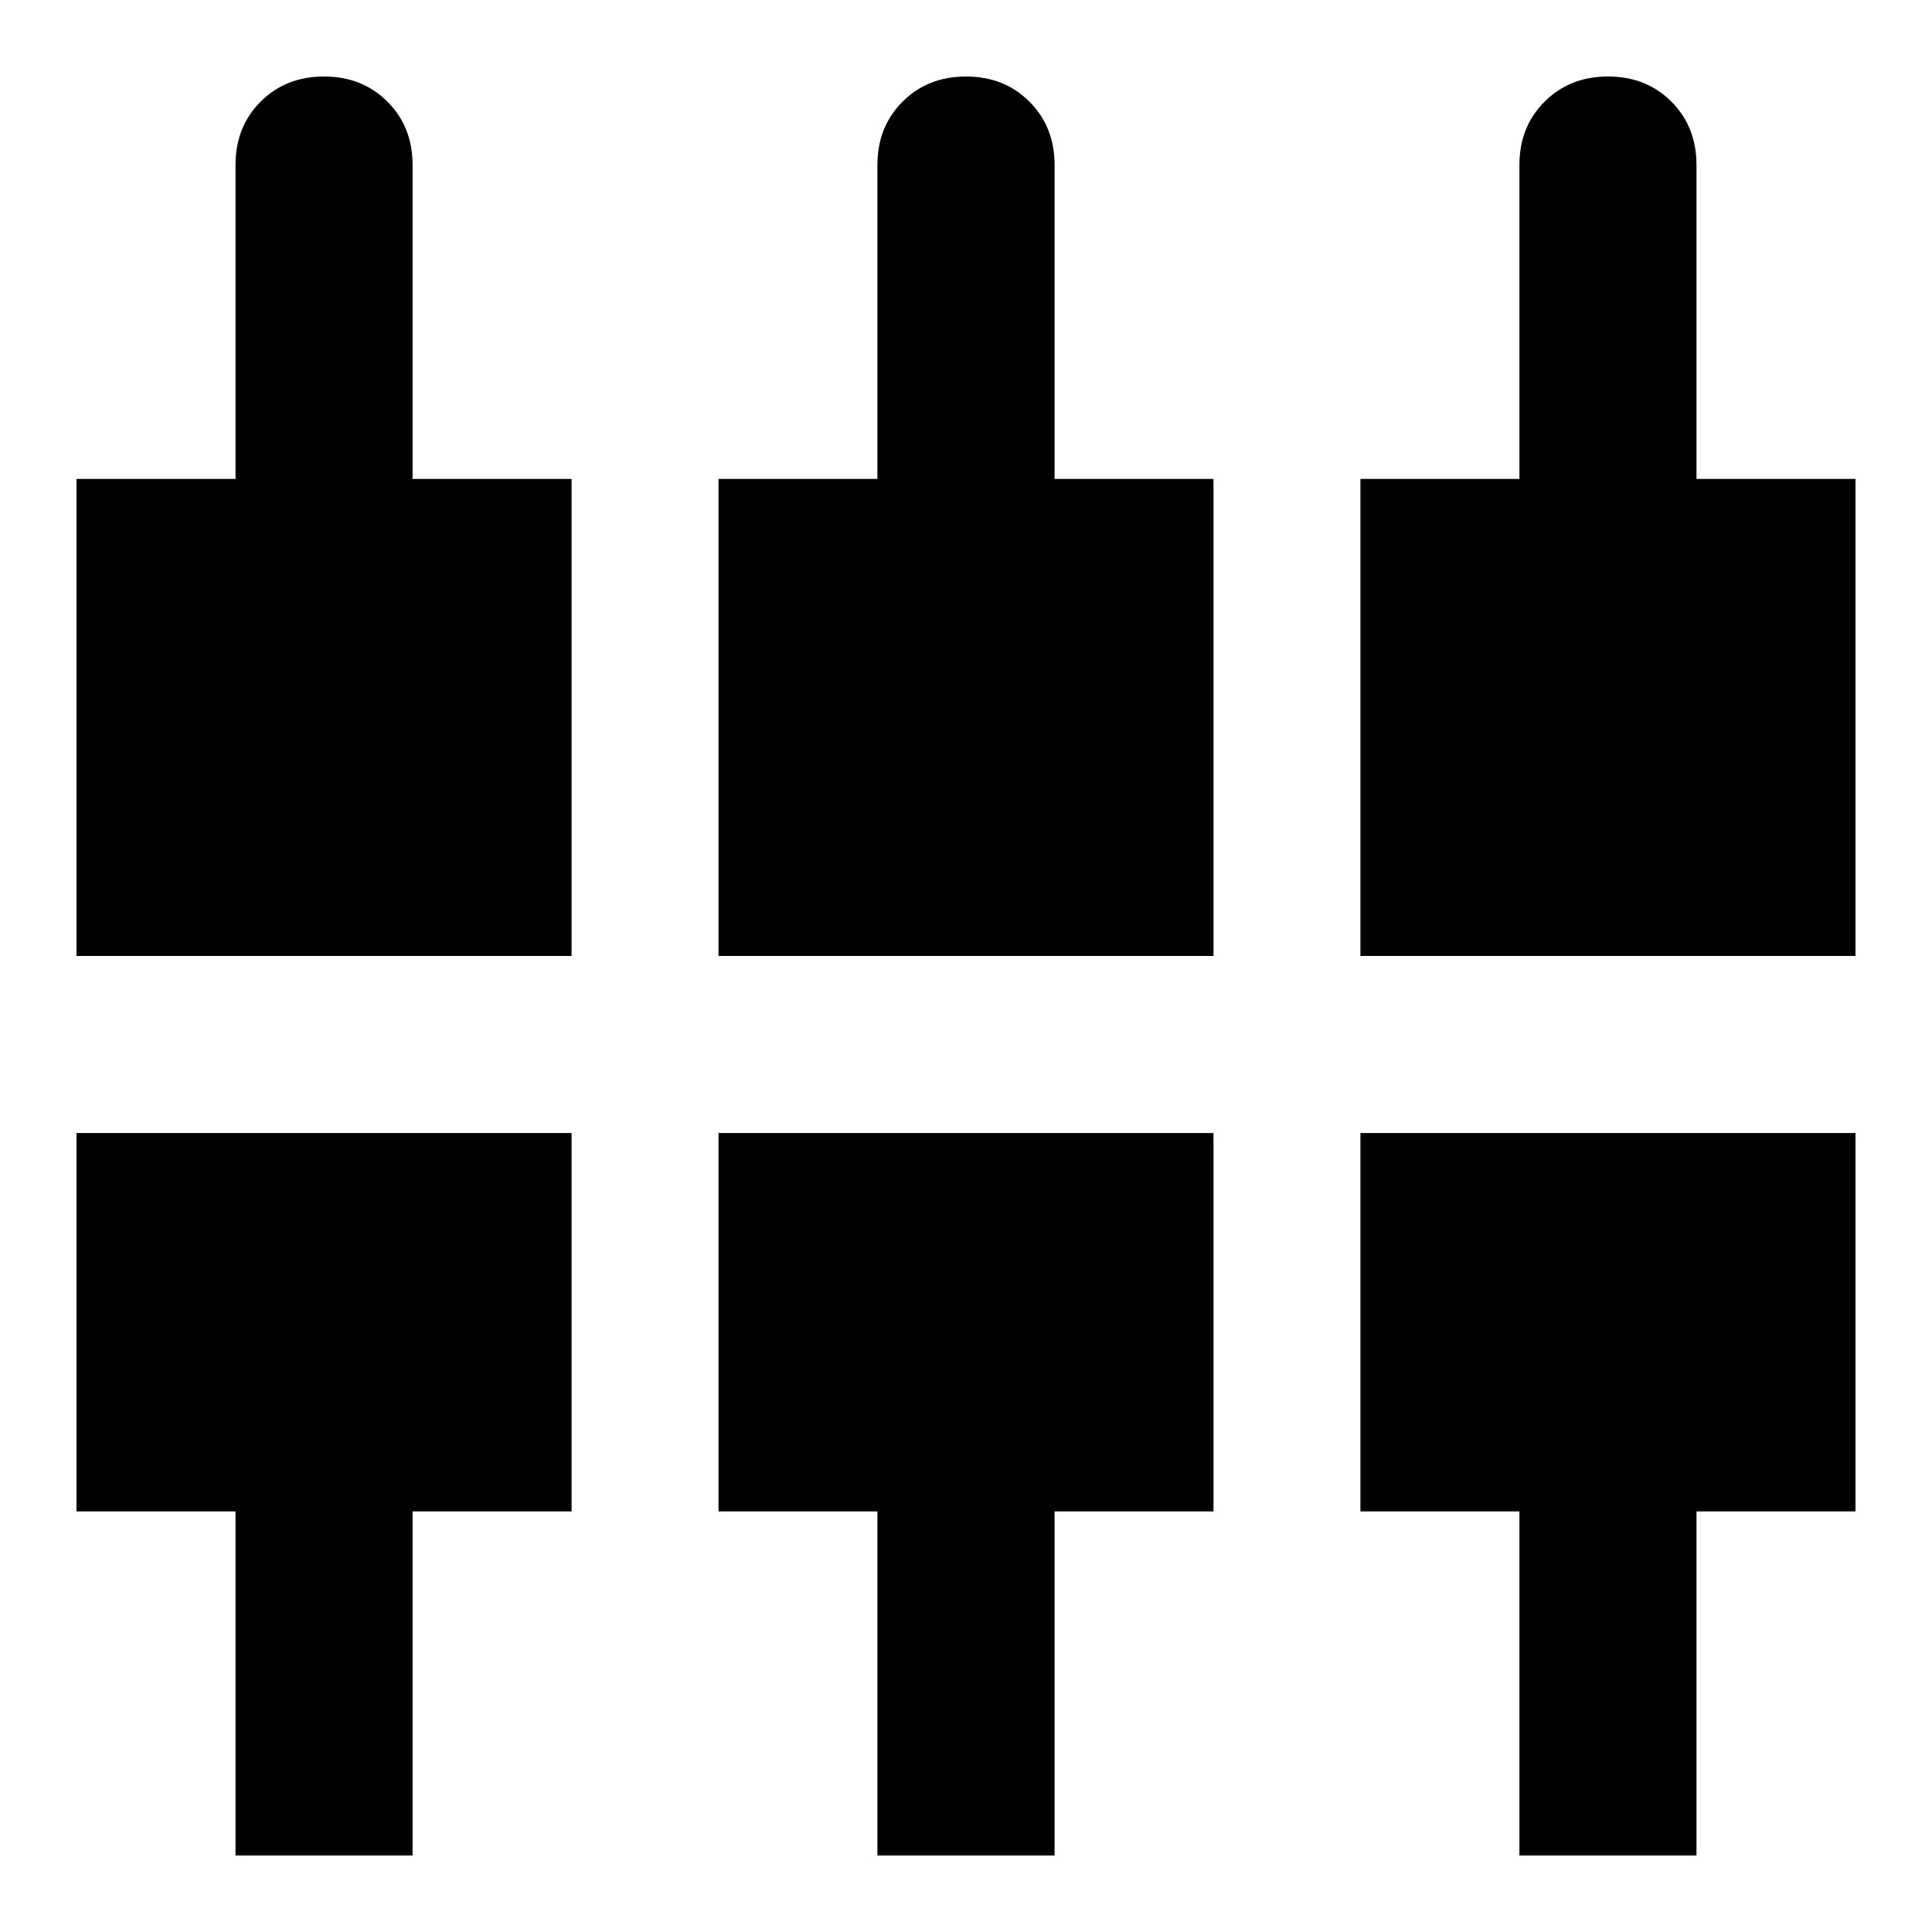 <svg xmlns="http://www.w3.org/2000/svg" height="20" width="20"><path d="M15.729 19.208V15.646H14.083V11.729H19.208V15.646H17.562V19.208ZM9.083 19.208V15.646H7.438V11.729H12.562V15.646H10.917V19.208ZM2.438 19.208V15.646H0.792V11.729H5.917V15.646H4.271V19.208ZM0.792 9.896V4.958H2.438V1.708Q2.438 1.312 2.698 1.052Q2.958 0.792 3.354 0.792Q3.75 0.792 4.01 1.052Q4.271 1.312 4.271 1.708V4.958H5.917V9.896ZM7.438 9.896V4.958H9.083V1.708Q9.083 1.312 9.344 1.052Q9.604 0.792 10 0.792Q10.396 0.792 10.656 1.052Q10.917 1.312 10.917 1.708V4.958H12.562V9.896ZM14.083 9.896V4.958H15.729V1.708Q15.729 1.312 15.99 1.052Q16.25 0.792 16.646 0.792Q17.042 0.792 17.302 1.052Q17.562 1.312 17.562 1.708V4.958H19.208V9.896Z"/></svg>
